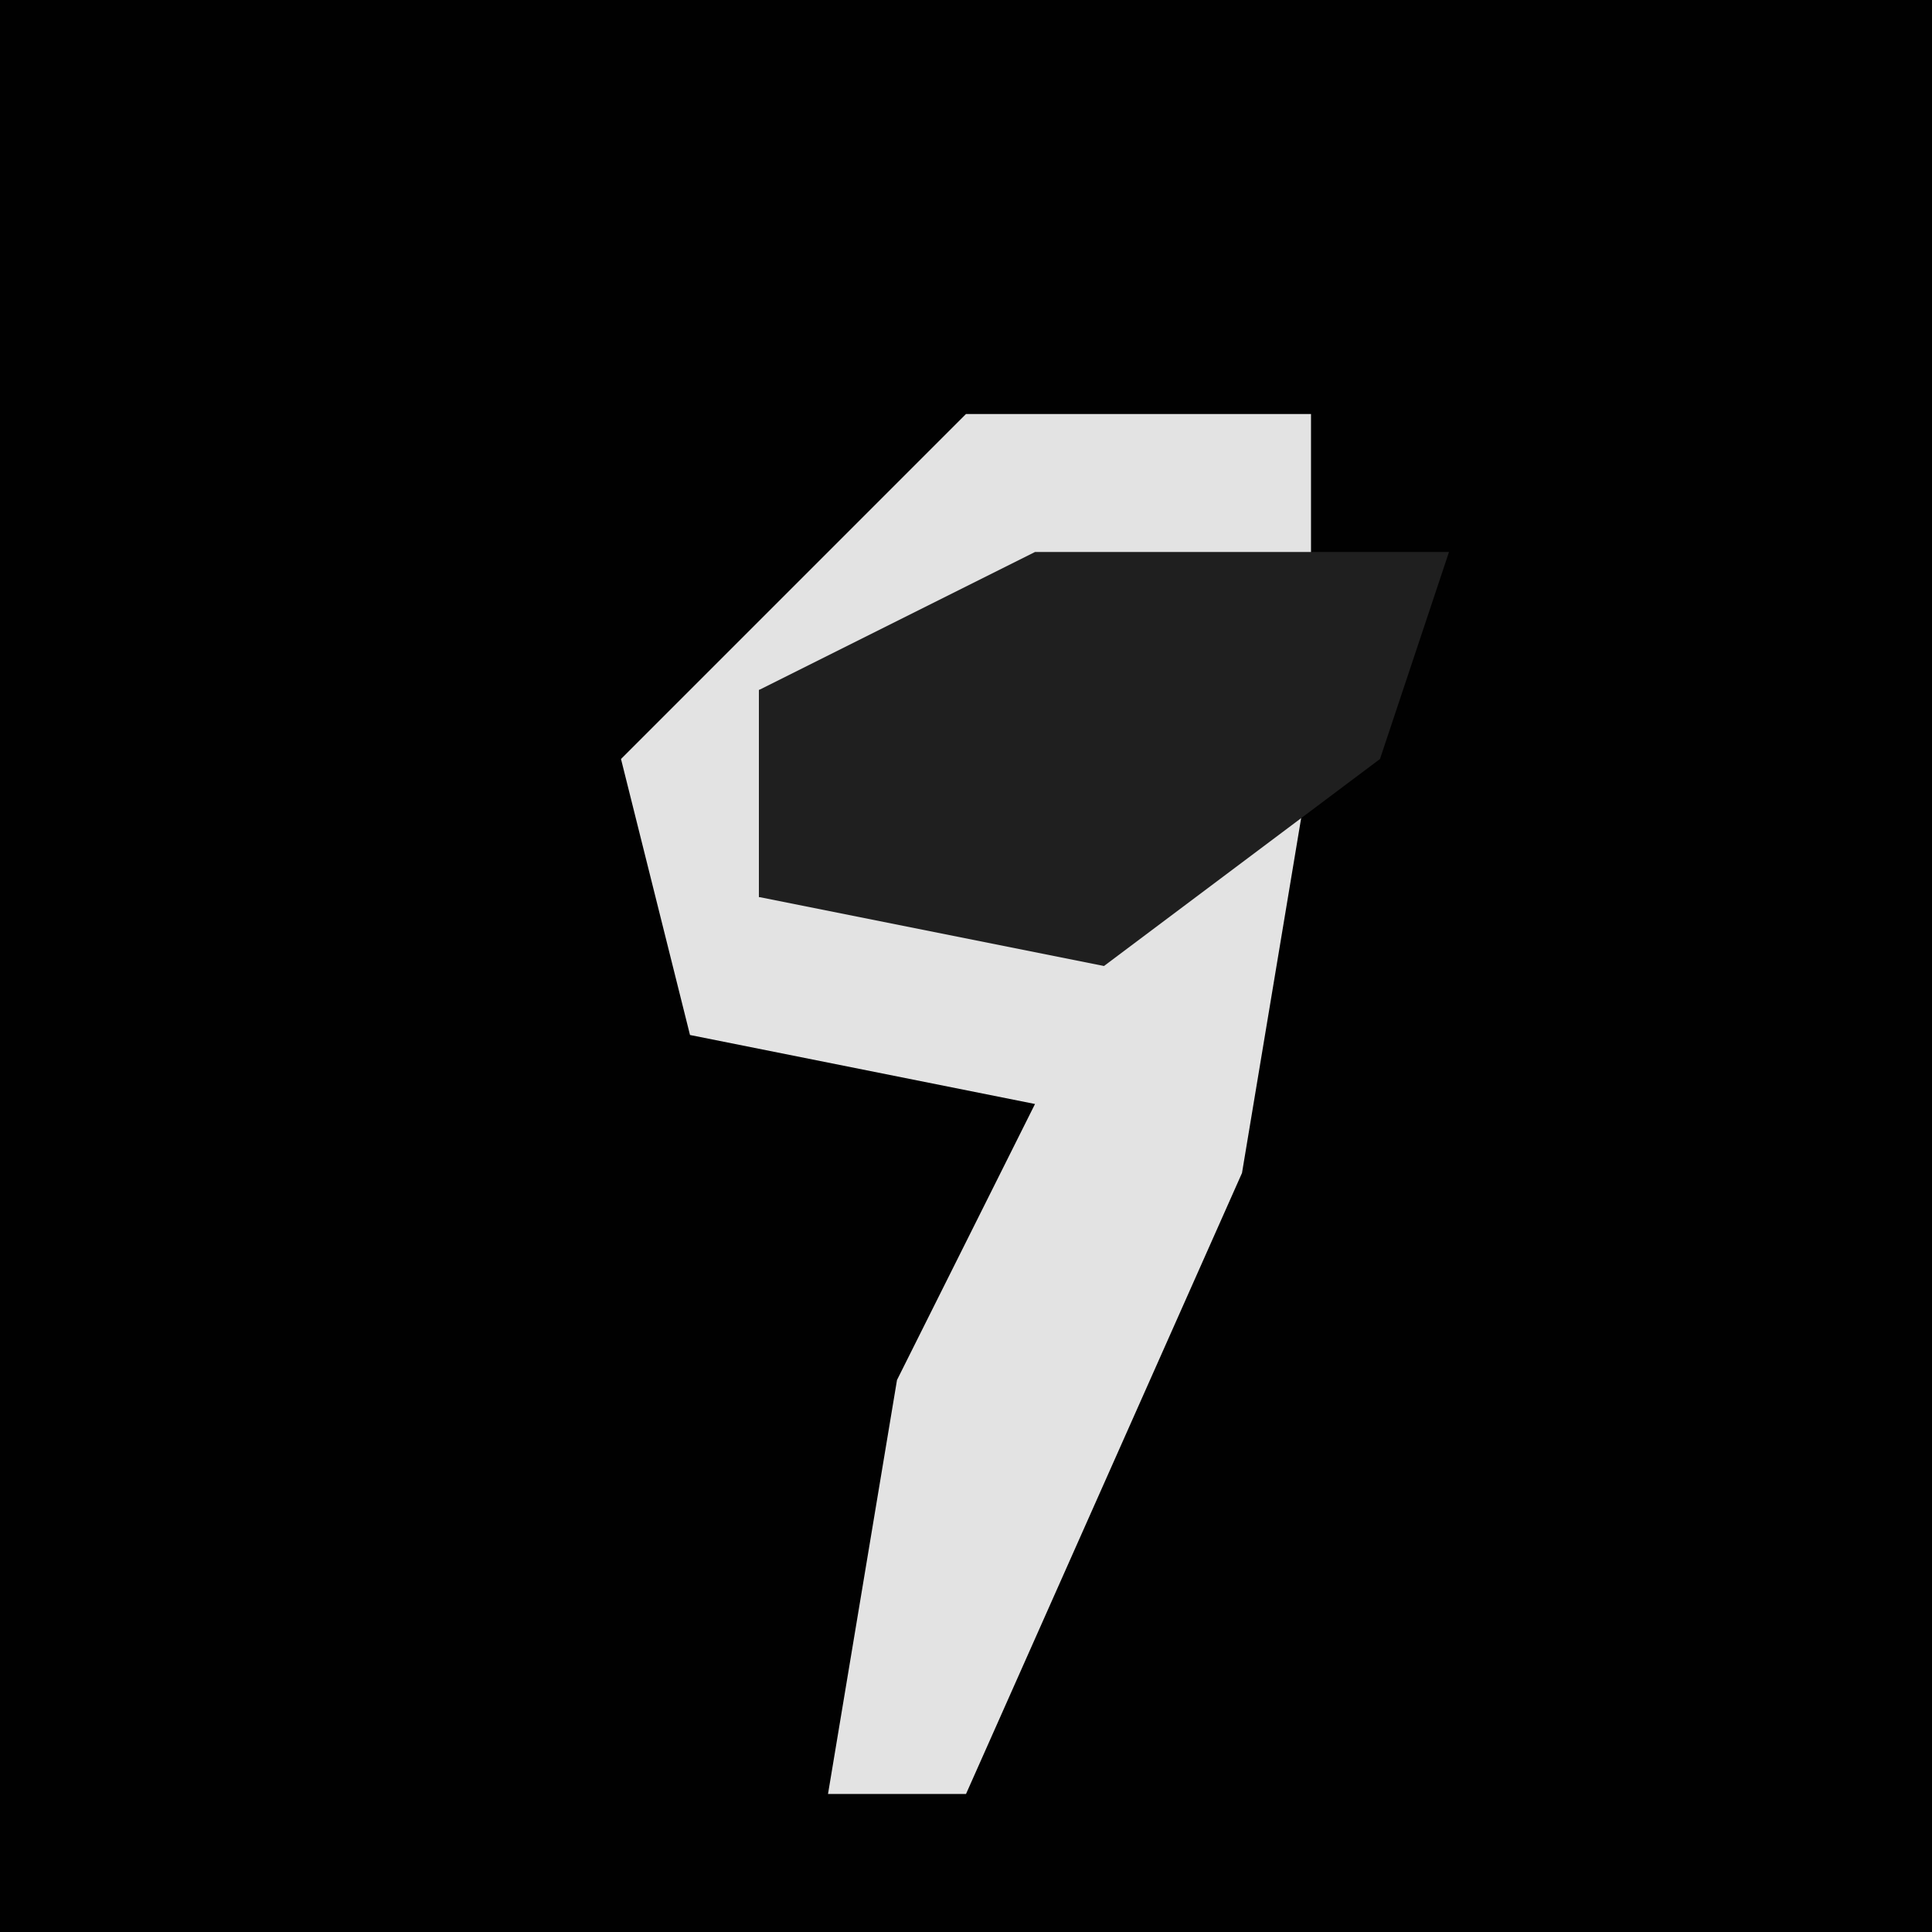 <?xml version="1.0" encoding="UTF-8"?>
<svg version="1.1" xmlns="http://www.w3.org/2000/svg" width="28" height="28">
<path d="M0,0 L28,0 L28,28 L0,28 Z " fill="#010101" transform="translate(0,0)"/>
<path d="M0,0 L5,0 L5,3 L-3,4 L-3,7 L2,7 L5,5 L4,11 L0,20 L-2,20 L-1,14 L1,10 L-4,9 L-5,5 Z " fill="#E3E3E3" transform="translate(14,6)"/>
<path d="M0,0 L6,0 L5,3 L1,6 L-4,5 L-4,2 Z " fill="#1F1F1F" transform="translate(15,8)"/>
</svg>
